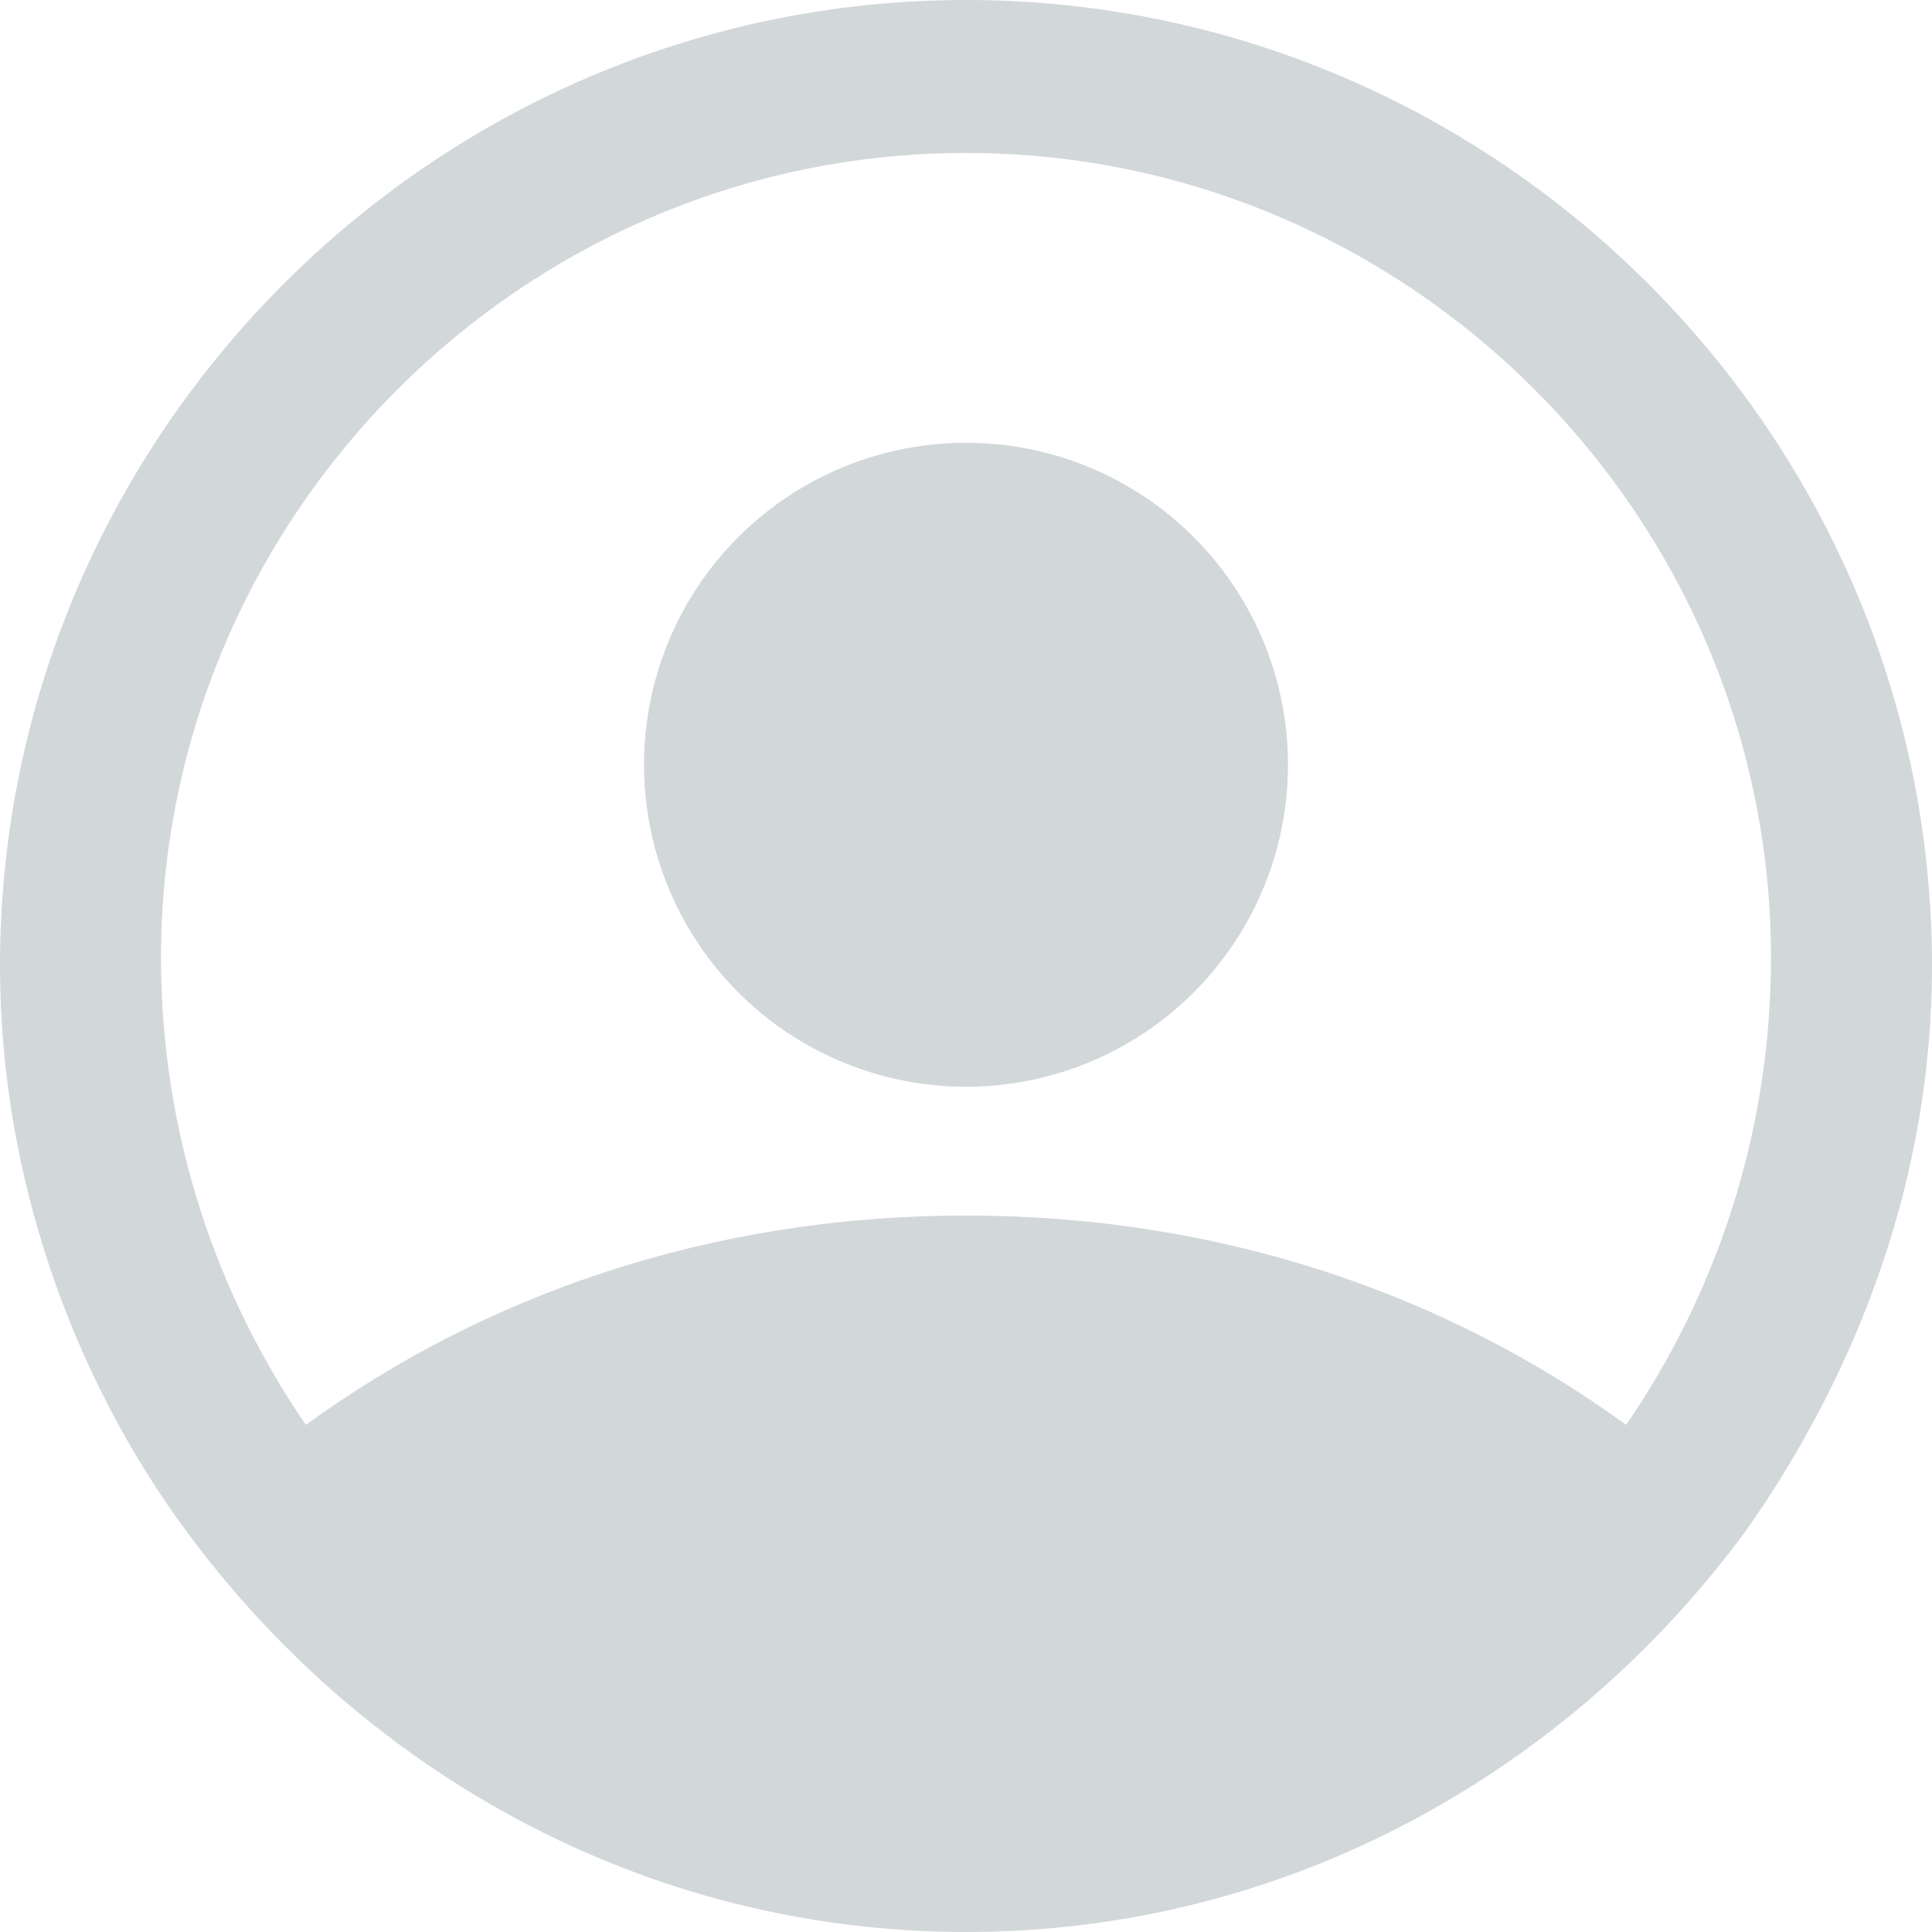 <?xml version="1.0" encoding="utf-8"?>
<!-- Generator: Adobe Illustrator 19.1.0, SVG Export Plug-In . SVG Version: 6.00 Build 0)  -->
<svg version="1.1" id="Layer_1" xmlns="http://www.w3.org/2000/svg" xmlns:xlink="http://www.w3.org/1999/xlink" x="0px" y="0px"
	 viewBox="0 0 24 24" style="enable-background:new 0 0 24 24;" xml:space="preserve">
<style type="text/css">
	.st0{fill:#D2D7D9;}
</style>
<g>
	<g>
		<g>
			<g>
				<path class="st0" d="M12,0C5.4,0,0,5.4,0,12c0,2.6,0.9,5.1,2.3,7c2.2,3,5.7,5,9.7,5c4,0,7.5-2,9.7-5c1.4-2,2.3-4.4,2.3-7
					C24,5.4,18.6,0,12,0z M20.2,17.7c-2.2-1.6-5-2.6-8.2-2.6s-6,1-8.2,2.6C2.7,16.1,2,14.1,2,11.9c0-5.5,4.5-10,10-10
					c5.5,0,10,4.5,10,10C22,14.1,21.3,16.1,20.2,17.7z"/>
			</g>
		</g>
	</g>
	<circle class="st0" cx="12" cy="9.5" r="4"/>
</g>
</svg>
